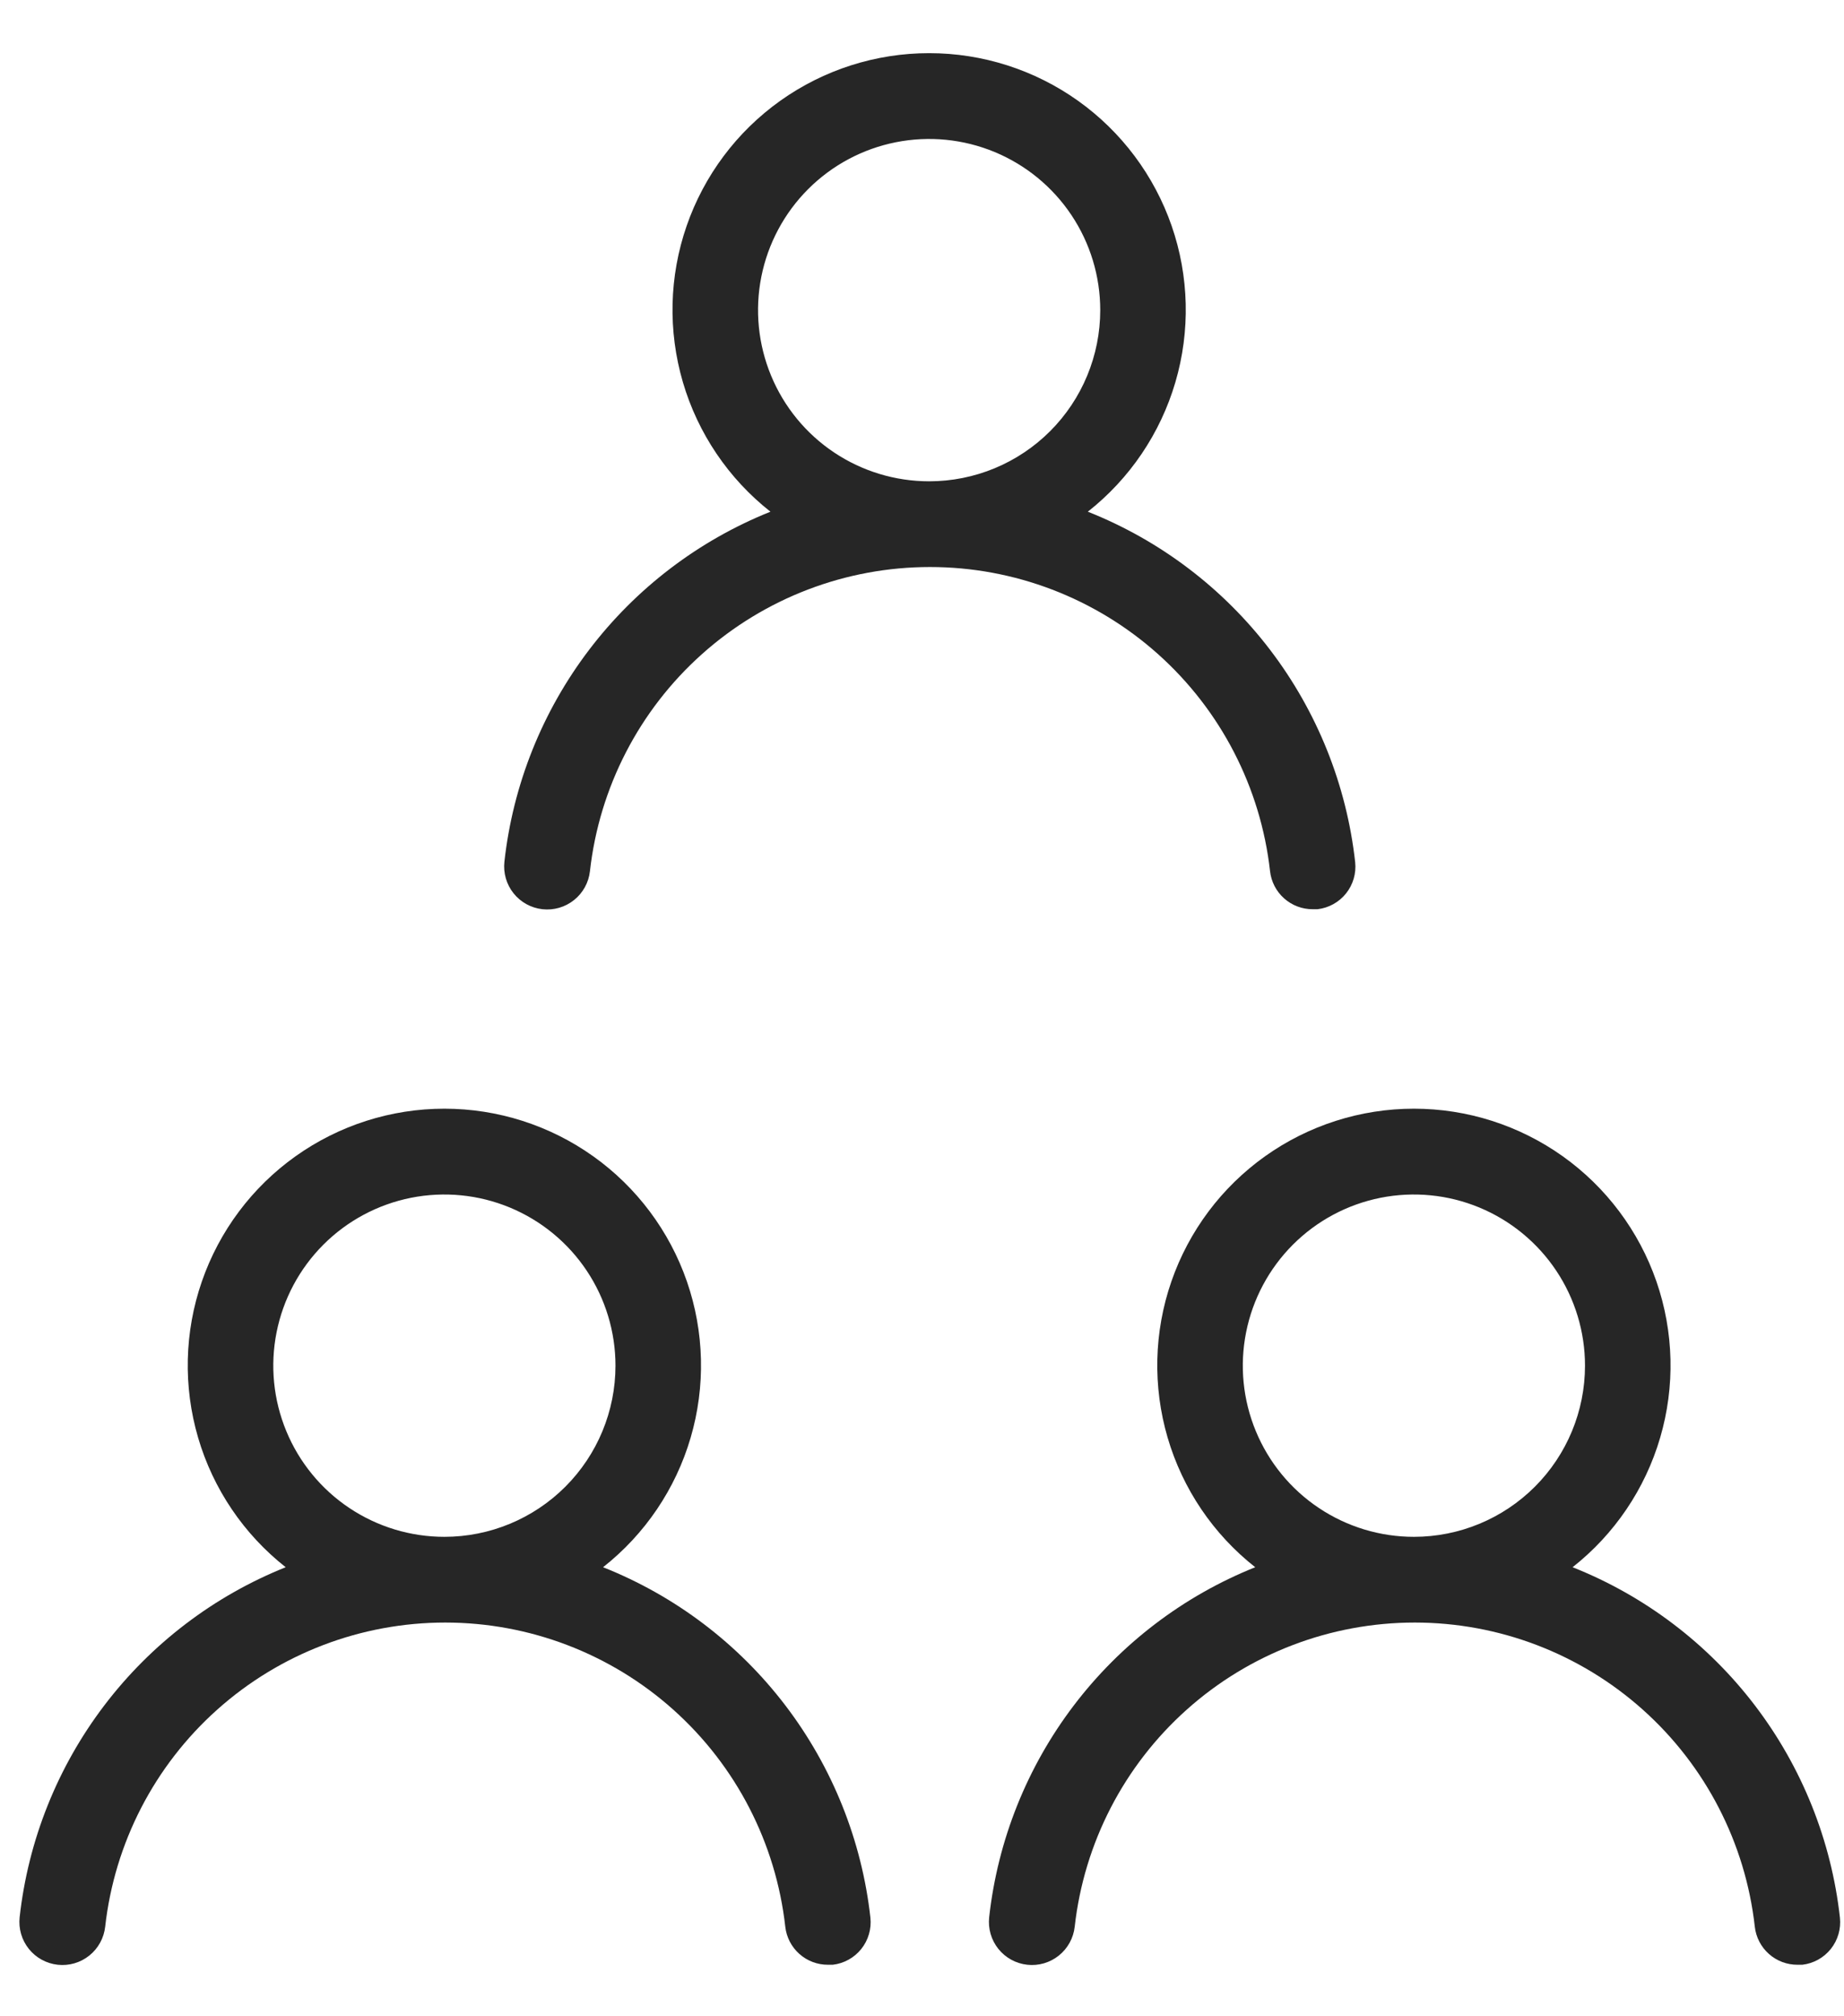 <svg width="97" height="106" viewBox="0 0 97 106" fill="none" xmlns="http://www.w3.org/2000/svg">
<g clip-path="url(#clip0_2003_8696)">
<path d="M57.223 26.905C59.429 25.169 61.039 22.789 61.829 20.096C62.62 17.403 62.551 14.53 61.633 11.878C60.714 9.226 58.992 6.926 56.706 5.298C54.419 3.67 51.682 2.795 48.876 2.795C46.069 2.795 43.332 3.67 41.045 5.298C38.759 6.926 37.037 9.226 36.119 11.878C35.2 14.53 35.132 17.403 35.922 20.096C36.712 22.789 38.322 25.169 40.528 26.905C36.748 28.419 33.45 30.931 30.986 34.172C28.521 37.413 26.982 41.263 26.533 45.31C26.501 45.605 26.527 45.904 26.61 46.19C26.693 46.475 26.831 46.741 27.017 46.973C27.393 47.442 27.939 47.742 28.536 47.807C29.132 47.873 29.731 47.699 30.199 47.323C30.668 46.948 30.968 46.401 31.033 45.805C31.527 41.407 33.624 37.344 36.924 34.395C40.224 31.445 44.495 29.814 48.921 29.814C53.347 29.814 57.617 31.445 60.917 34.395C64.217 37.344 66.314 41.407 66.808 45.805C66.869 46.358 67.133 46.868 67.549 47.238C67.964 47.608 68.502 47.811 69.058 47.807H69.306C69.895 47.739 70.434 47.441 70.805 46.978C71.176 46.514 71.349 45.923 71.286 45.332C70.835 41.274 69.287 37.414 66.81 34.168C64.333 30.922 61.019 28.411 57.223 26.905ZM48.876 25.307C47.096 25.307 45.355 24.779 43.876 23.791C42.395 22.802 41.242 21.396 40.561 19.751C39.88 18.107 39.701 16.297 40.048 14.552C40.396 12.806 41.253 11.202 42.512 9.943C43.77 8.685 45.374 7.827 47.12 7.48C48.866 7.133 50.675 7.311 52.32 7.992C53.964 8.674 55.37 9.827 56.359 11.307C57.348 12.787 57.876 14.527 57.876 16.307C57.876 18.694 56.927 20.983 55.24 22.671C53.552 24.359 51.263 25.307 48.876 25.307Z" fill="#262626"/>
</g>
<g clip-path="url(#clip1_2003_8696)">
<path d="M31.723 82.405C33.929 80.669 35.539 78.289 36.329 75.596C37.12 72.903 37.051 70.03 36.133 67.378C35.214 64.726 33.492 62.426 31.206 60.798C28.919 59.17 26.182 58.295 23.376 58.295C20.569 58.295 17.832 59.17 15.545 60.798C13.259 62.426 11.537 64.726 10.619 67.378C9.7 70.03 9.632 72.903 10.422 75.596C11.212 78.289 12.822 80.669 15.028 82.405C11.248 83.919 7.95 86.431 5.486 89.672C3.021 92.913 1.482 96.763 1.033 100.81C1.001 101.105 1.027 101.404 1.11 101.69C1.193 101.975 1.331 102.241 1.517 102.473C1.893 102.942 2.439 103.242 3.036 103.307C3.632 103.373 4.231 103.199 4.699 102.823C5.167 102.448 5.467 101.902 5.533 101.305C6.027 96.906 8.124 92.844 11.424 89.895C14.724 86.945 18.995 85.314 23.421 85.314C27.847 85.314 32.117 86.945 35.417 89.895C38.717 92.844 40.814 96.906 41.308 101.305C41.369 101.858 41.633 102.368 42.049 102.738C42.464 103.108 43.002 103.311 43.558 103.307H43.806C44.395 103.239 44.934 102.941 45.305 102.478C45.676 102.014 45.849 101.423 45.786 100.832C45.334 96.774 43.787 92.915 41.31 89.668C38.833 86.422 35.519 83.911 31.723 82.405ZM23.376 80.807C21.596 80.807 19.855 80.279 18.375 79.29C16.895 78.302 15.742 76.896 15.061 75.251C14.38 73.607 14.201 71.797 14.549 70.052C14.896 68.306 15.753 66.702 17.012 65.443C18.27 64.185 19.874 63.328 21.62 62.98C23.366 62.633 25.175 62.811 26.82 63.492C28.464 64.174 29.87 65.327 30.859 66.807C31.848 68.287 32.376 70.027 32.376 71.807C32.376 74.194 31.427 76.483 29.74 78.171C28.052 79.859 25.763 80.807 23.376 80.807Z" fill="#262626"/>
</g>
<g clip-path="url(#clip2_2003_8696)">
<path d="M82.723 82.405C84.929 80.669 86.539 78.289 87.329 75.596C88.12 72.903 88.051 70.03 87.133 67.378C86.214 64.726 84.492 62.426 82.206 60.798C79.919 59.17 77.182 58.295 74.376 58.295C71.569 58.295 68.832 59.17 66.545 60.798C64.259 62.426 62.537 64.726 61.619 67.378C60.7 70.03 60.632 72.903 61.422 75.596C62.212 78.289 63.822 80.669 66.028 82.405C62.248 83.919 58.95 86.431 56.486 89.672C54.021 92.913 52.482 96.763 52.033 100.81C52.001 101.105 52.027 101.404 52.11 101.69C52.193 101.975 52.331 102.241 52.517 102.473C52.893 102.942 53.439 103.242 54.036 103.307C54.632 103.373 55.231 103.199 55.699 102.823C56.167 102.448 56.468 101.902 56.533 101.305C57.027 96.906 59.124 92.844 62.424 89.895C65.724 86.945 69.995 85.314 74.421 85.314C78.847 85.314 83.117 86.945 86.417 89.895C89.717 92.844 91.814 96.906 92.308 101.305C92.369 101.858 92.633 102.368 93.049 102.738C93.464 103.108 94.002 103.311 94.558 103.307H94.806C95.395 103.239 95.934 102.941 96.305 102.478C96.676 102.014 96.849 101.423 96.786 100.832C96.335 96.774 94.787 92.915 92.31 89.668C89.833 86.422 86.519 83.911 82.723 82.405ZM74.376 80.807C72.596 80.807 70.856 80.279 69.376 79.29C67.895 78.302 66.742 76.896 66.061 75.251C65.379 73.607 65.201 71.797 65.549 70.052C65.896 68.306 66.753 66.702 68.012 65.443C69.27 64.185 70.874 63.328 72.62 62.98C74.366 62.633 76.175 62.811 77.82 63.492C79.464 64.174 80.87 65.327 81.859 66.807C82.848 68.287 83.376 70.027 83.376 71.807C83.376 74.194 82.427 76.483 80.74 78.171C79.052 79.859 76.763 80.807 74.376 80.807Z" fill="#262626"/>
</g>
<defs>
<clipPath id="clip0_2003_8696">
<rect width="45" height="49.5" fill="white" transform="translate(26.375 0.558)"/>
</clipPath>
<clipPath id="clip1_2003_8696">
<rect width="45" height="49.5" fill="white" transform="translate(0.875 56.058)"/>
</clipPath>
<clipPath id="clip2_2003_8696">
<rect width="45" height="49.5" fill="white" transform="translate(51.875 56.058)"/>
</clipPath>
</defs>
</svg>
